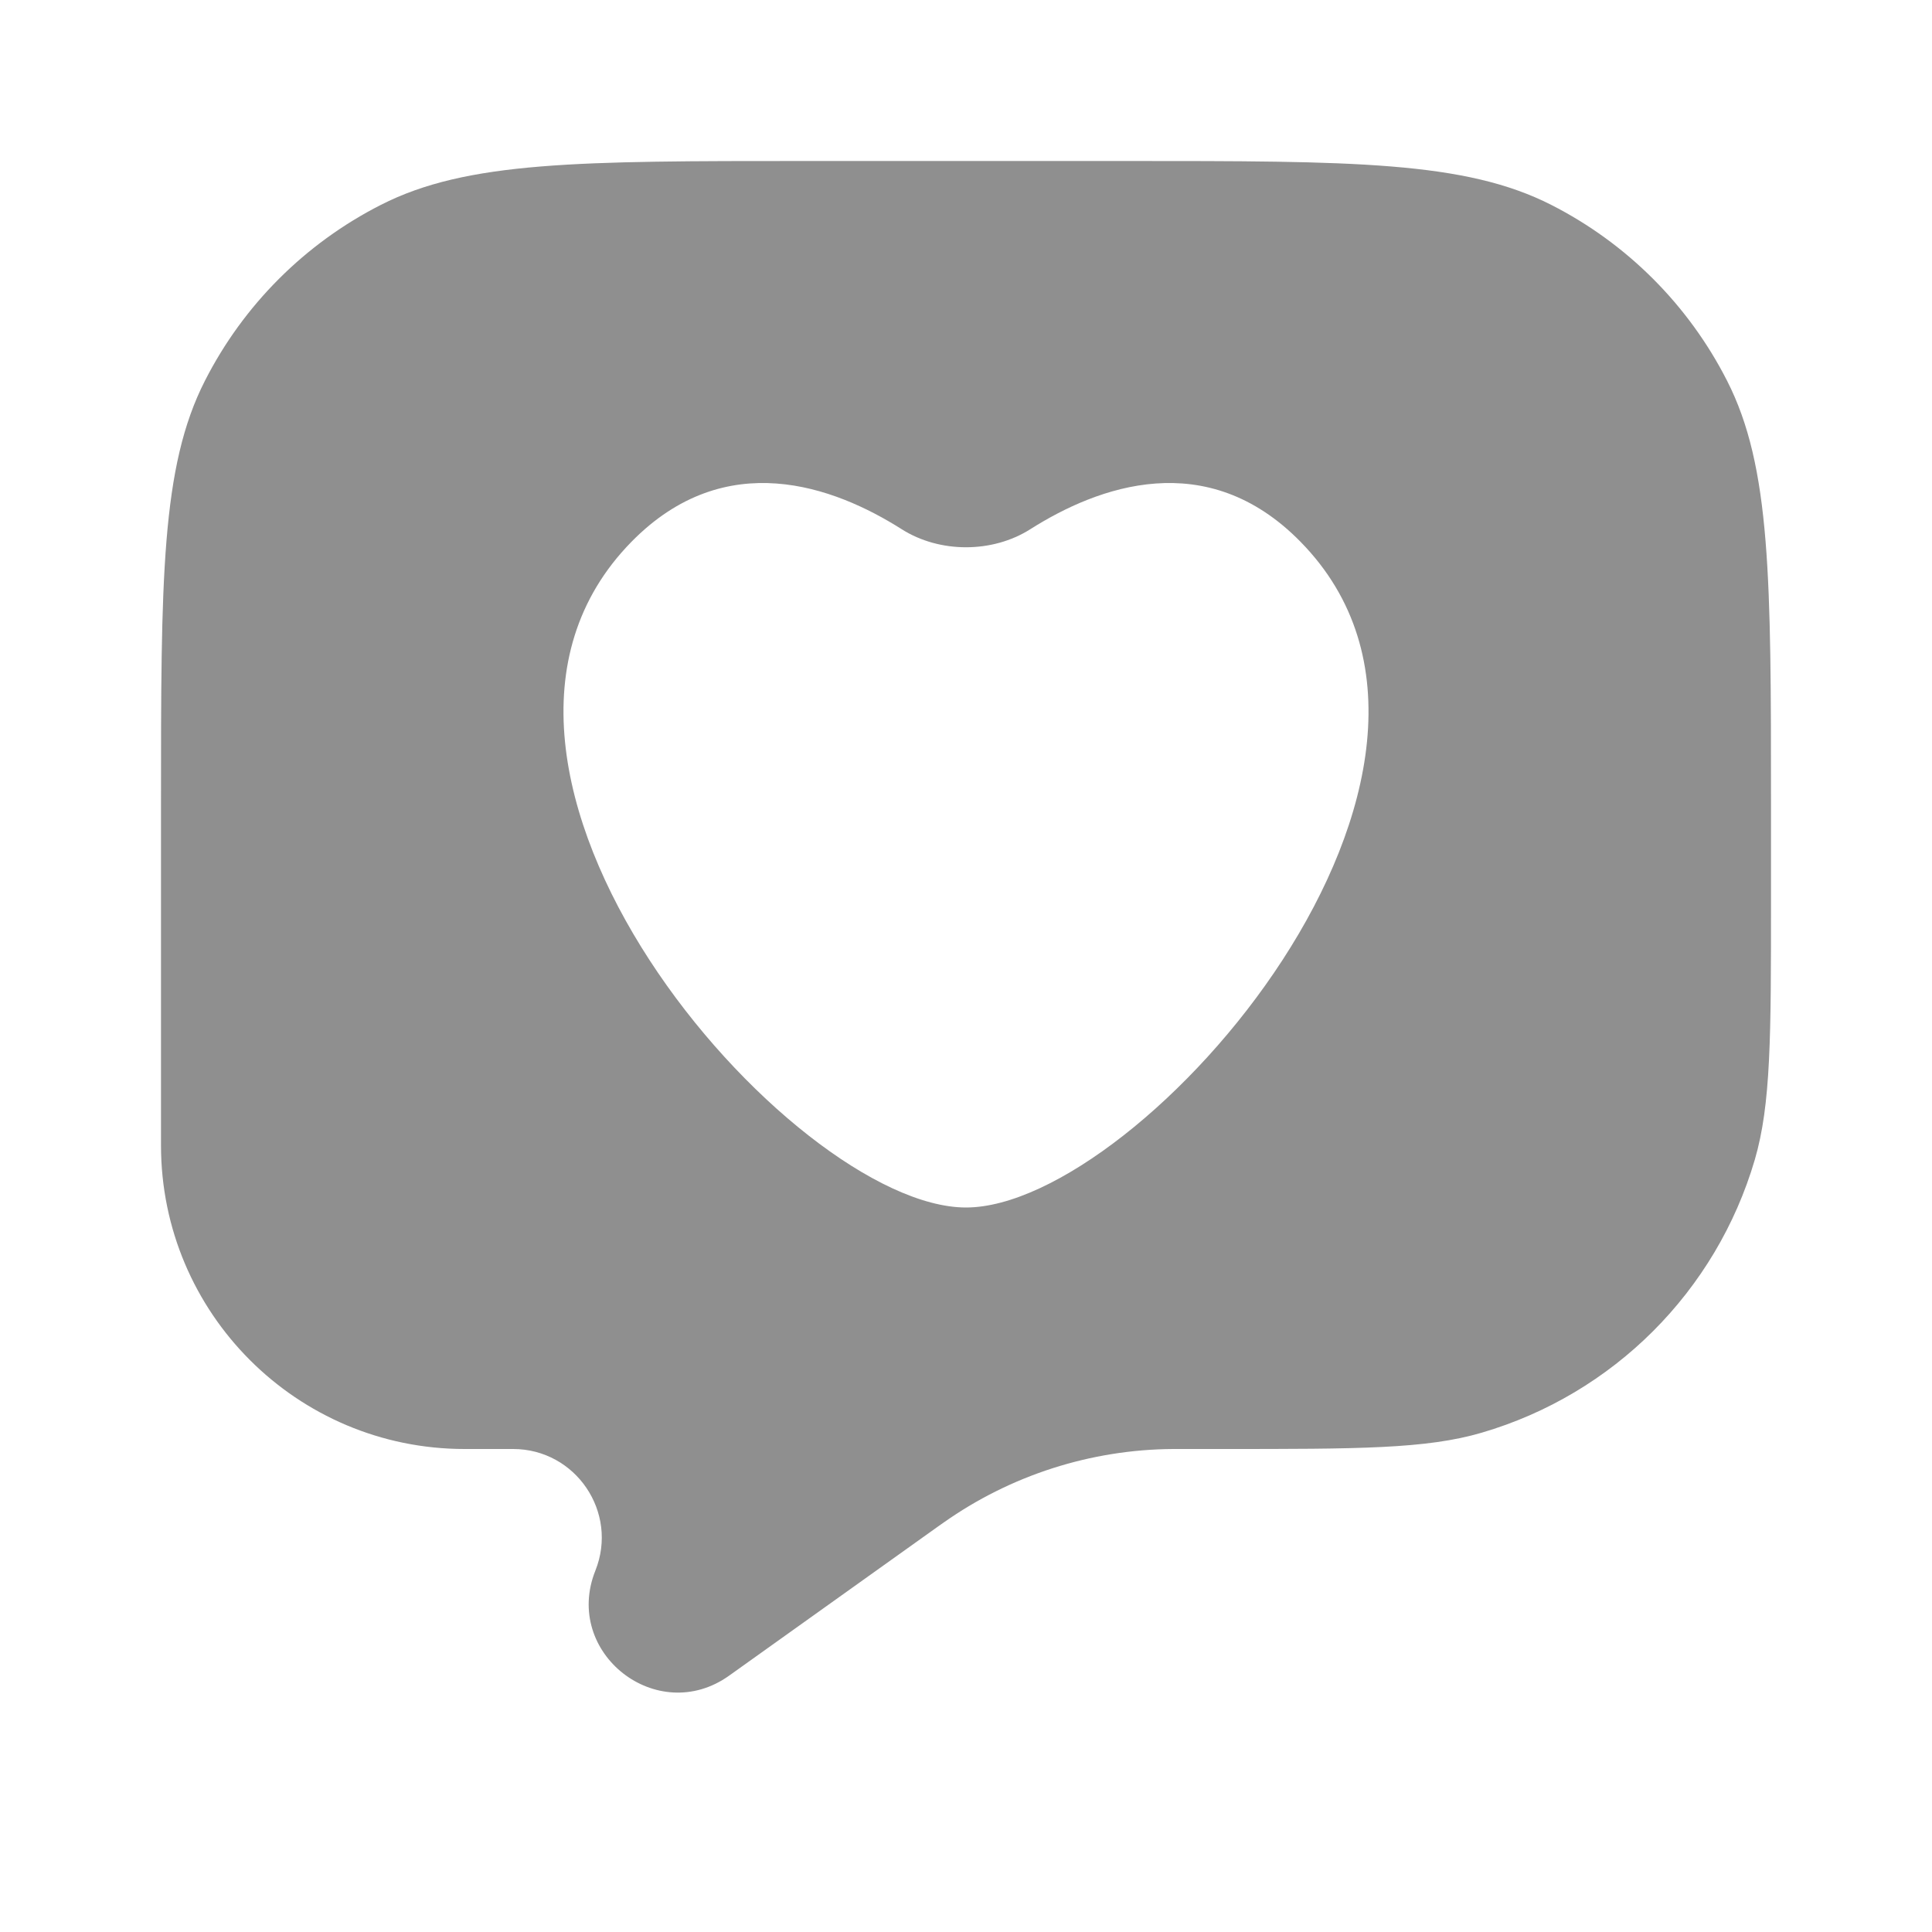 <svg width="18" height="18" viewBox="0 0 18 18" fill="none" xmlns="http://www.w3.org/2000/svg">
<path fill-rule="evenodd" clip-rule="evenodd" d="M16.091 3.548C16.5 4.35 16.5 5.4 16.5 7.5V8.388C16.5 9.655 16.5 10.288 16.349 10.805C15.989 12.031 15.031 12.989 13.805 13.348C13.288 13.5 12.655 13.5 11.388 13.5H10.977L10.928 13.5C10.163 13.505 9.417 13.744 8.792 14.185L8.752 14.213L6.794 15.611C6.123 16.091 5.241 15.399 5.547 14.633C5.764 14.09 5.364 13.5 4.78 13.5H4.329C2.766 13.5 1.5 12.233 1.5 10.671V7.5C1.5 5.4 1.5 4.35 1.909 3.548C2.268 2.842 2.842 2.268 3.548 1.909C4.35 1.5 5.4 1.5 7.5 1.5H10.5C12.6 1.5 13.65 1.5 14.453 1.909C15.158 2.268 15.732 2.842 16.091 3.548ZM9.6 4.93C10.228 4.532 11.242 4.155 12.117 5.048C14.195 7.167 10.631 11.25 9 11.25C7.369 11.25 3.805 7.167 5.883 5.048C6.759 4.155 7.772 4.532 8.4 4.93C8.754 5.155 9.246 5.155 9.6 4.93Z" fill="#8F8F8F"/>
</svg>
